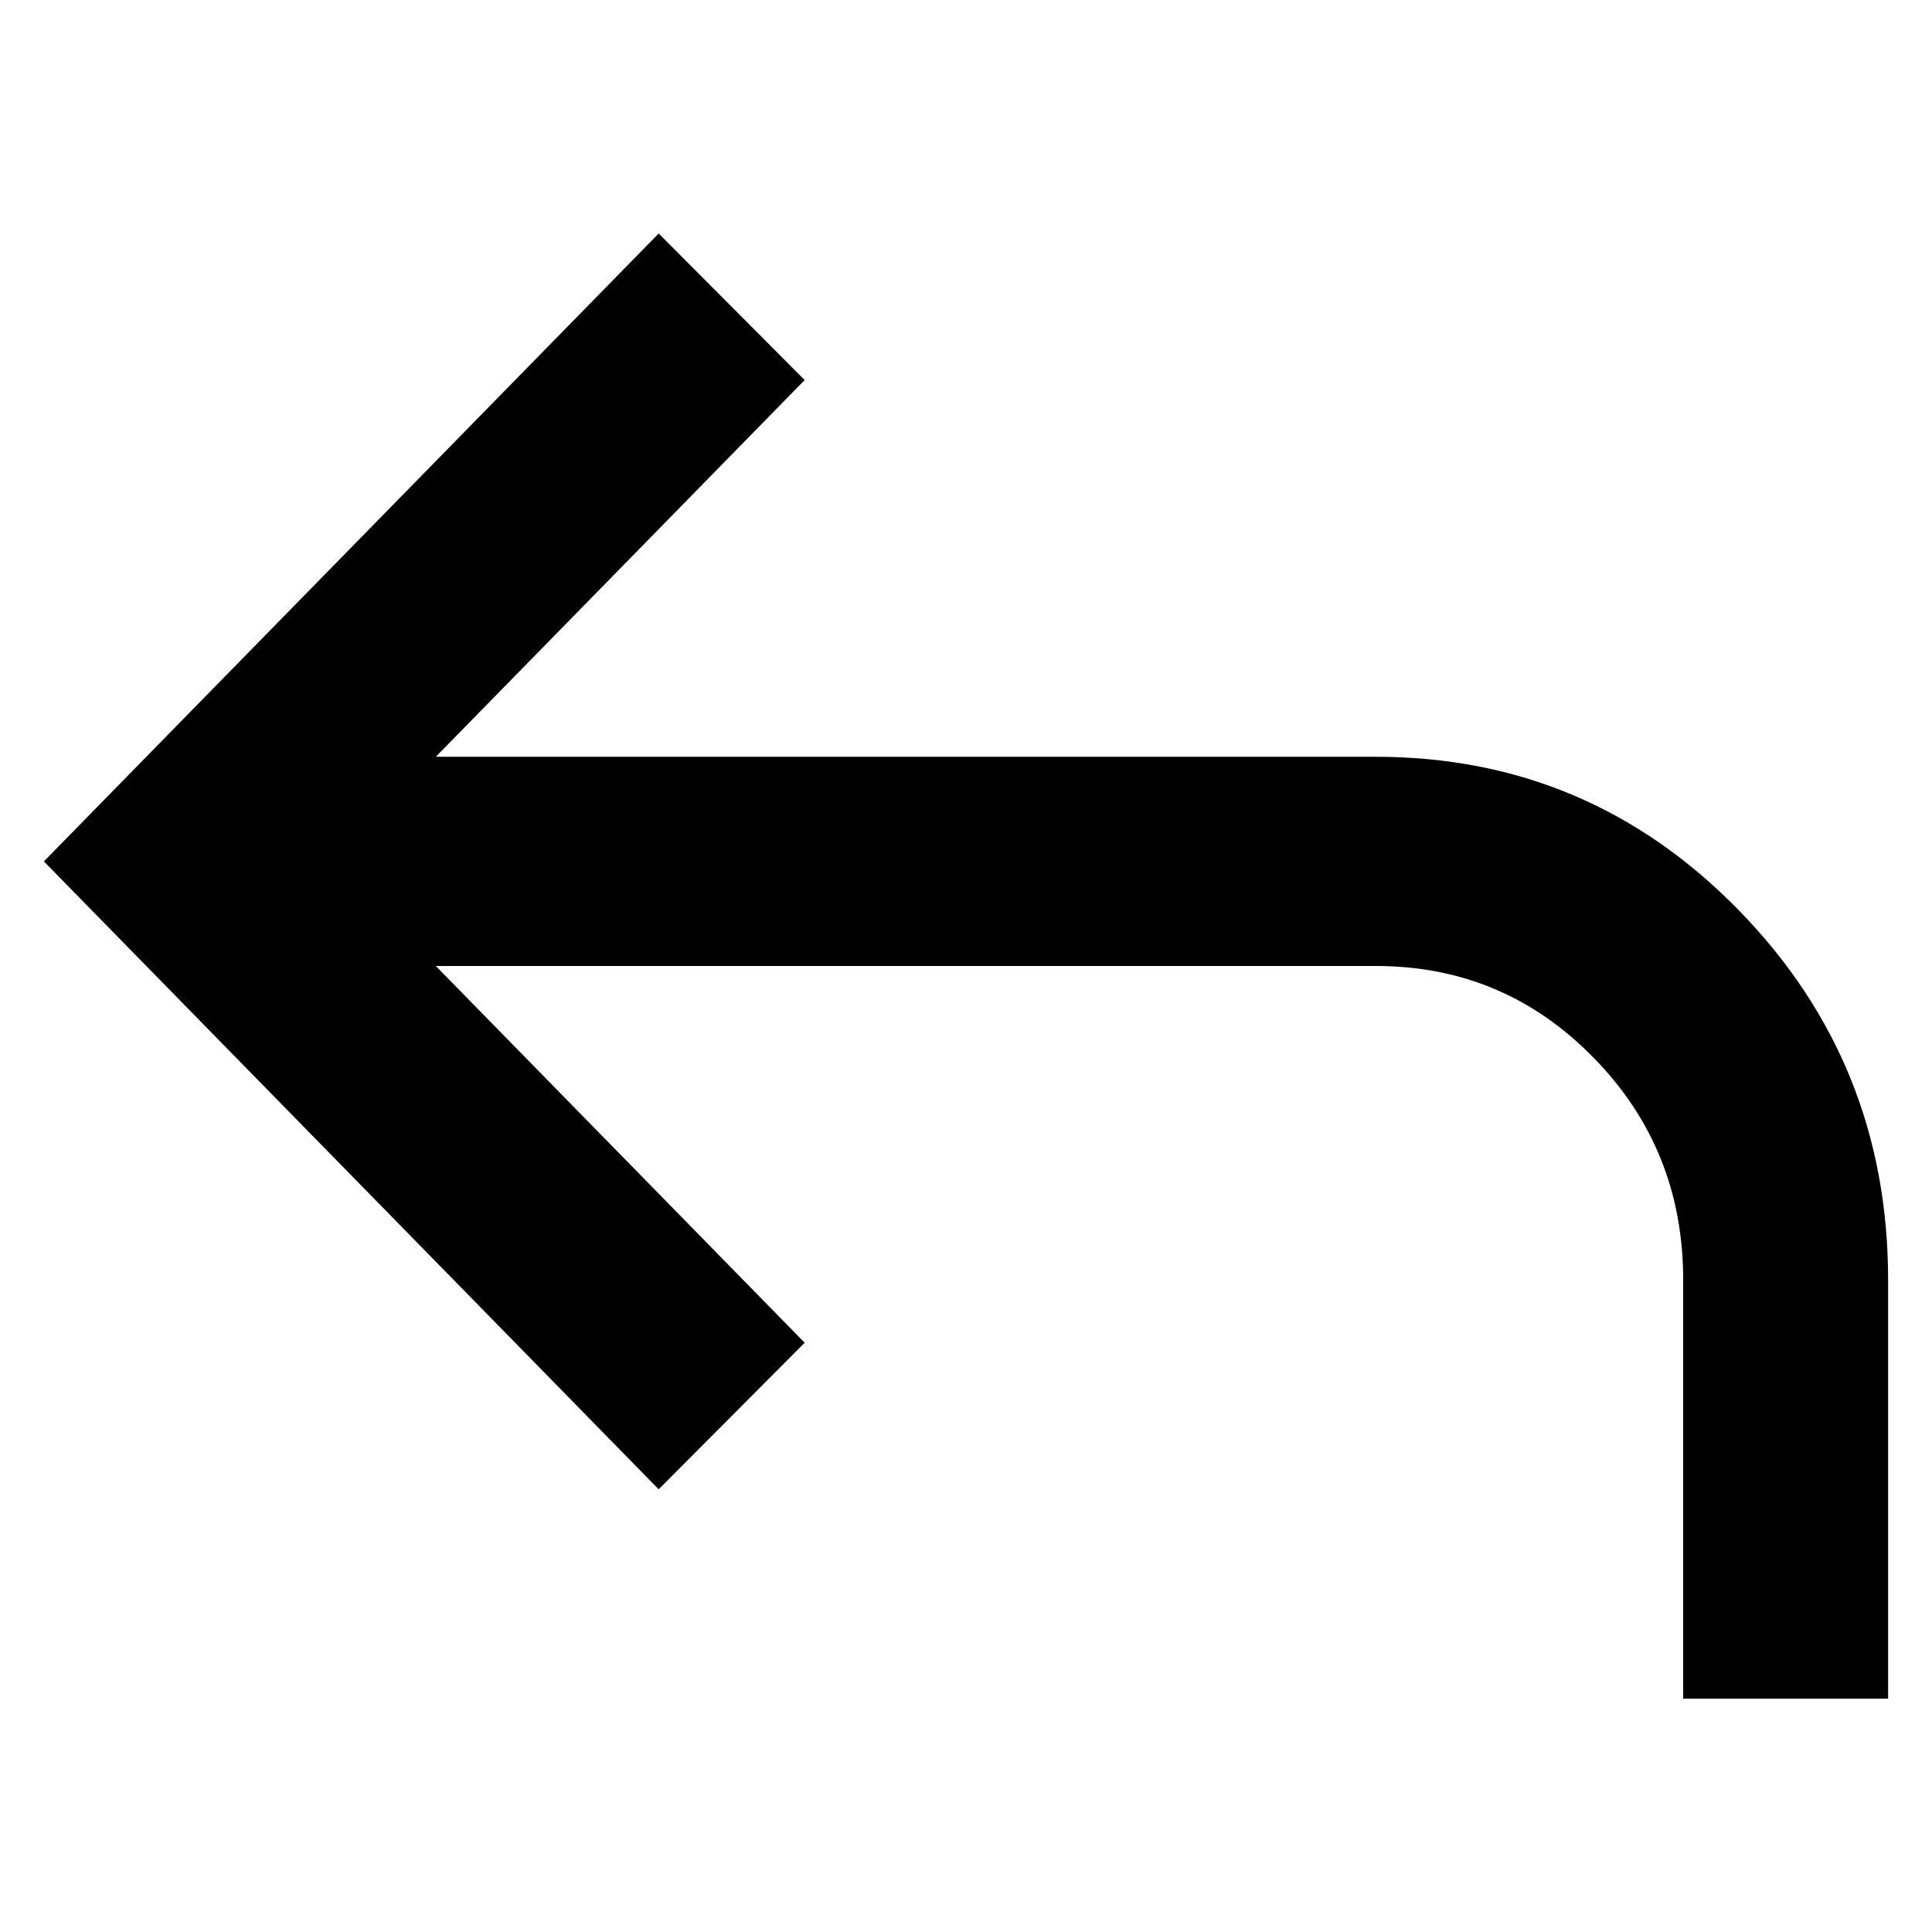 <svg width="14" height="14" viewBox="0 0 14 14" fill="none" xmlns="http://www.w3.org/2000/svg">
<path d="M12.197 12.309V9.275C12.197 8.643 11.981 8.106 11.547 7.664C11.114 7.221 10.589 7 9.97 7H3.158L5.831 9.73L4.773 10.792L0.318 6.242L4.773 1.692L5.831 2.754L3.158 5.484H9.97C10.997 5.484 11.873 5.853 12.597 6.593C13.321 7.333 13.682 8.227 13.682 9.275V12.309H12.197Z" fill="black"/>
</svg>
